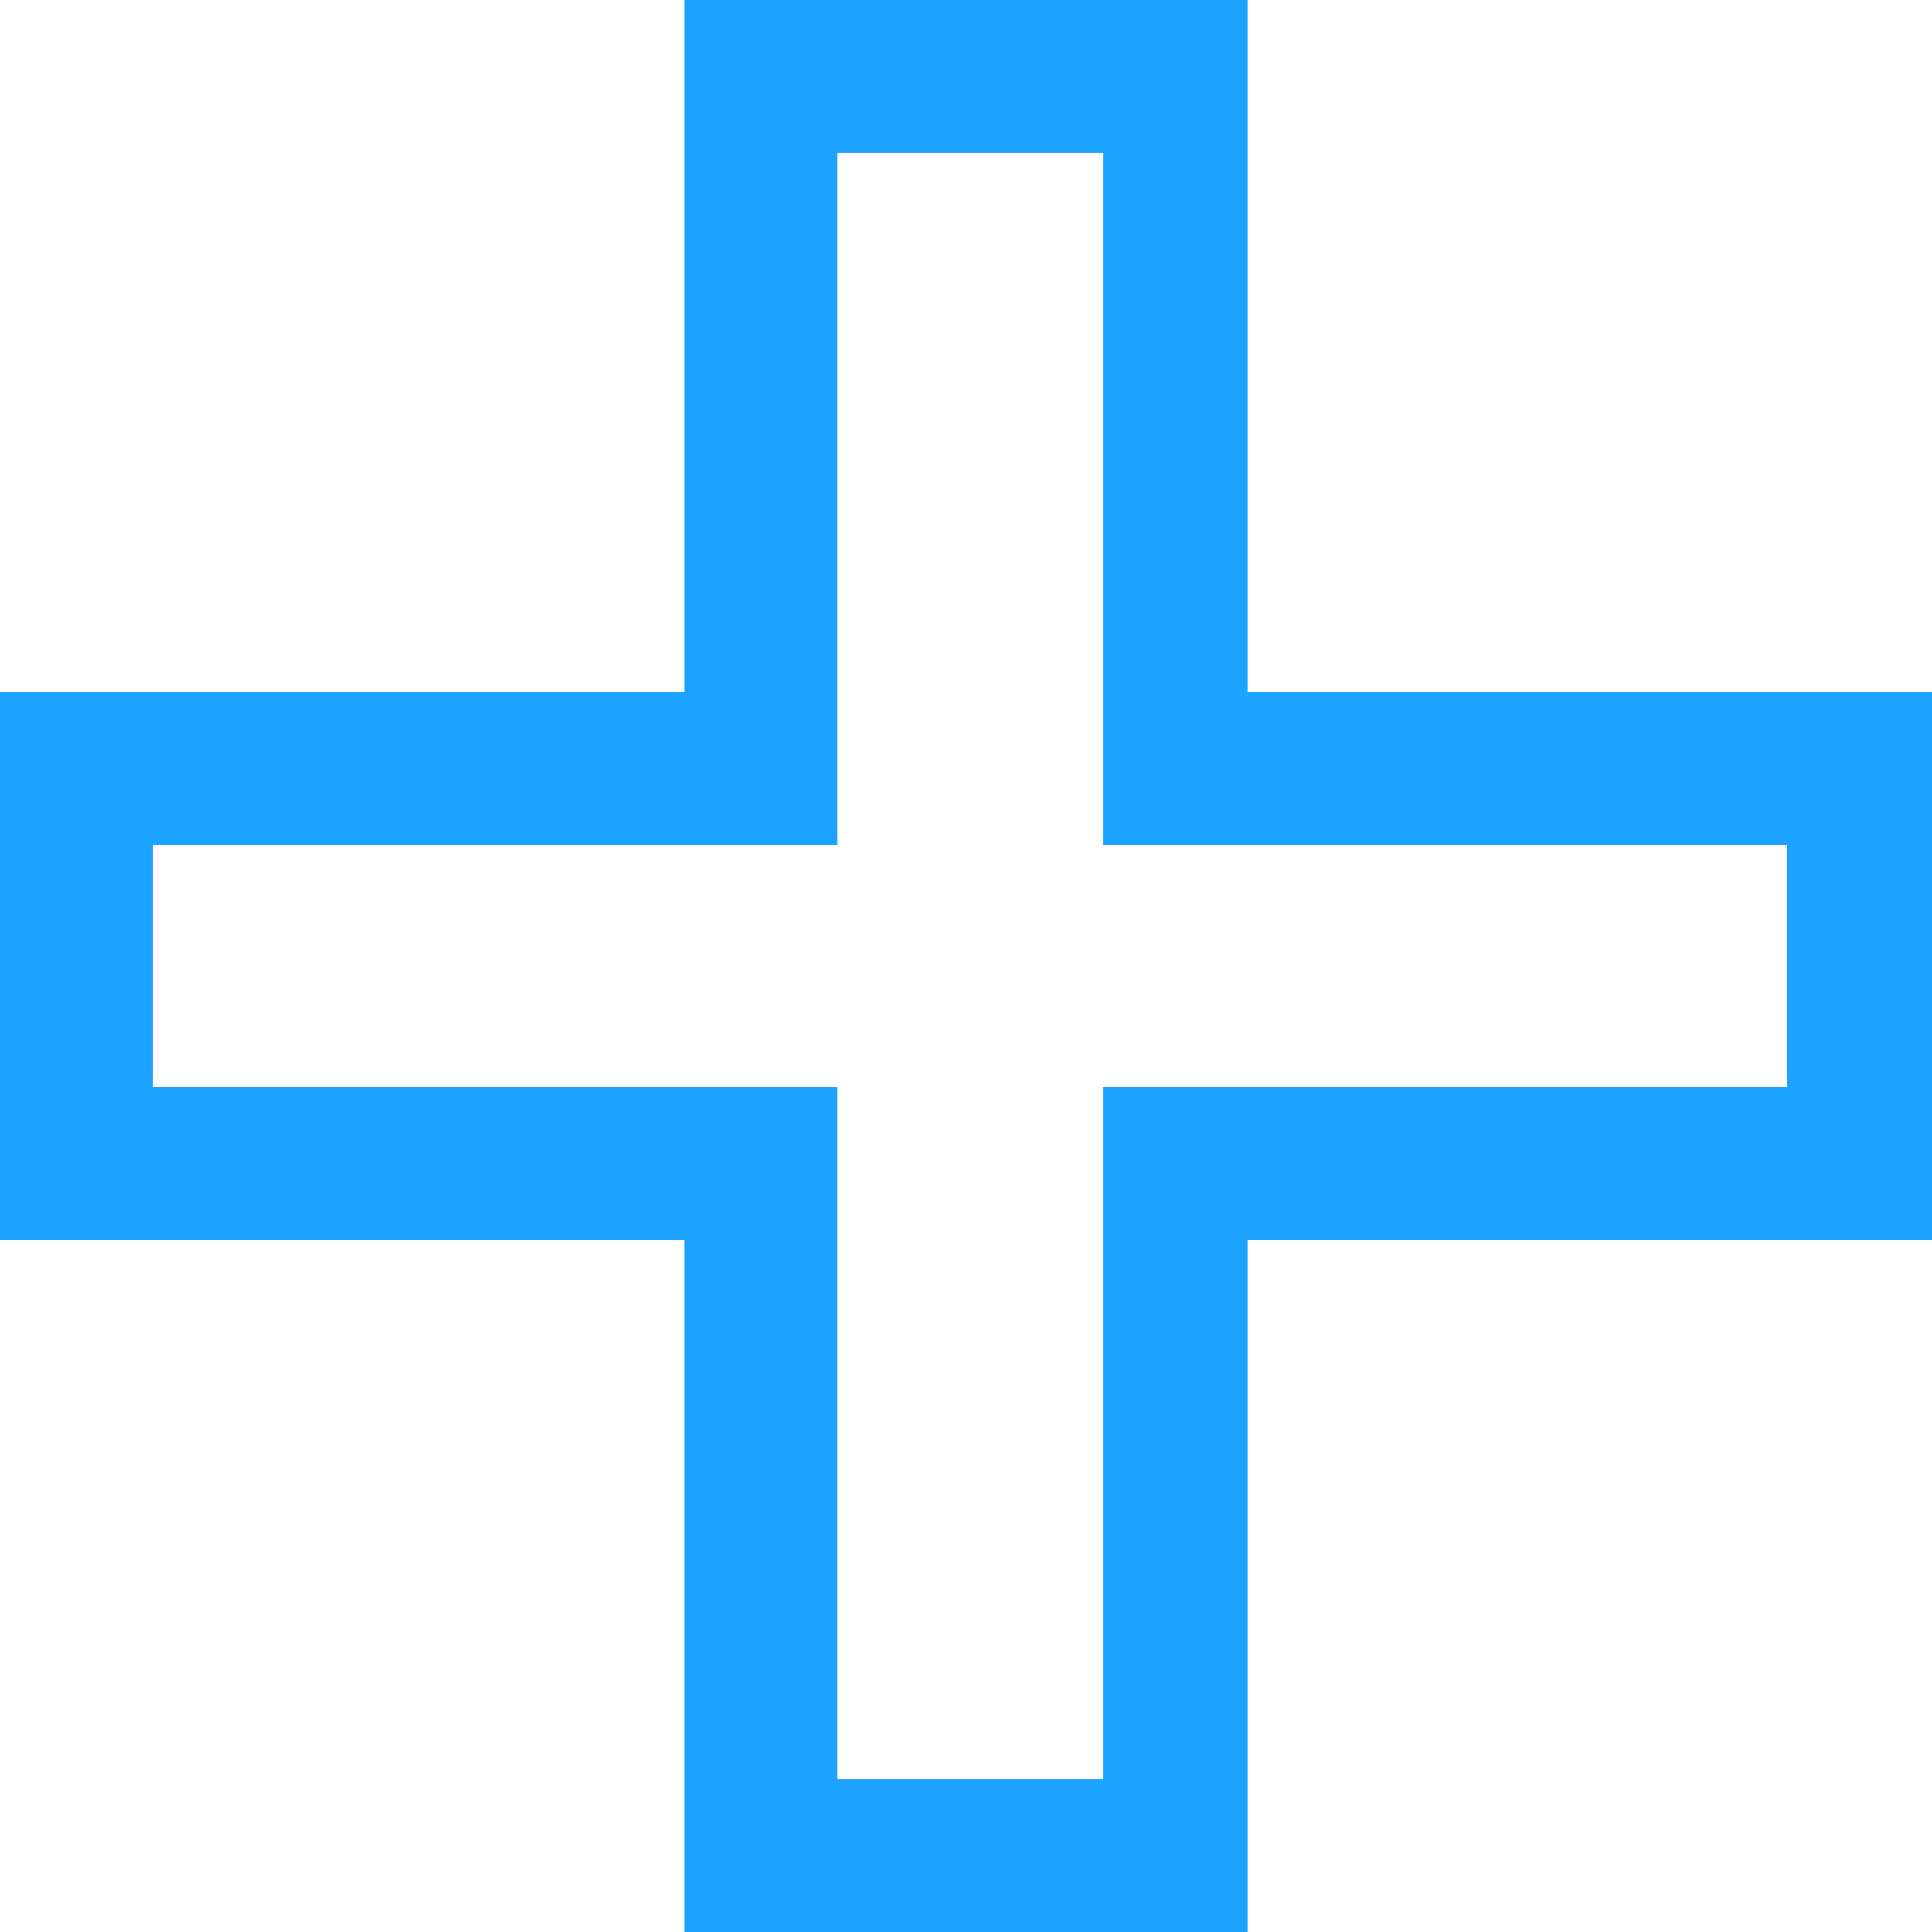 <?xml version="1.0" encoding="UTF-8" standalone="no"?>
<svg
   xmlns:dc="http://purl.org/dc/elements/1.1/"
   xmlns:cc="http://creativecommons.org/ns#"
   xmlns:rdf="http://www.w3.org/1999/02/22-rdf-syntax-ns#"
   xmlns:svg="http://www.w3.org/2000/svg"
   xmlns="http://www.w3.org/2000/svg"
   height="24"
   width="24"
   xml:space="preserve"
   viewBox="0 0 24 24"
   y="0px"
   x="0px"
   id="Слой_1"
   version="1.1"><defs
     id="defs3345" /><g
     transform="translate(-983.6,-986.5)"
     id="g3339"><path fill="#1ca2ff"
       id="path3341"
       d="m 999.1,1010.5 -7,0 0,-8.6 -8.5,0 0,-6.8 8.5,0 0,-8.6 7,0 0,8.6 8.5,0 0,6.8 -8.5,0 0,8.6 z m -5.1,-1.9 3.3,0 0,-8.6 8.5,0 0,-3 -8.5,0 0,-8.6 -3.3,0 0,8.6 -8.5,0 0,3 8.5,0 0,8.6 z"
       /></g></svg>